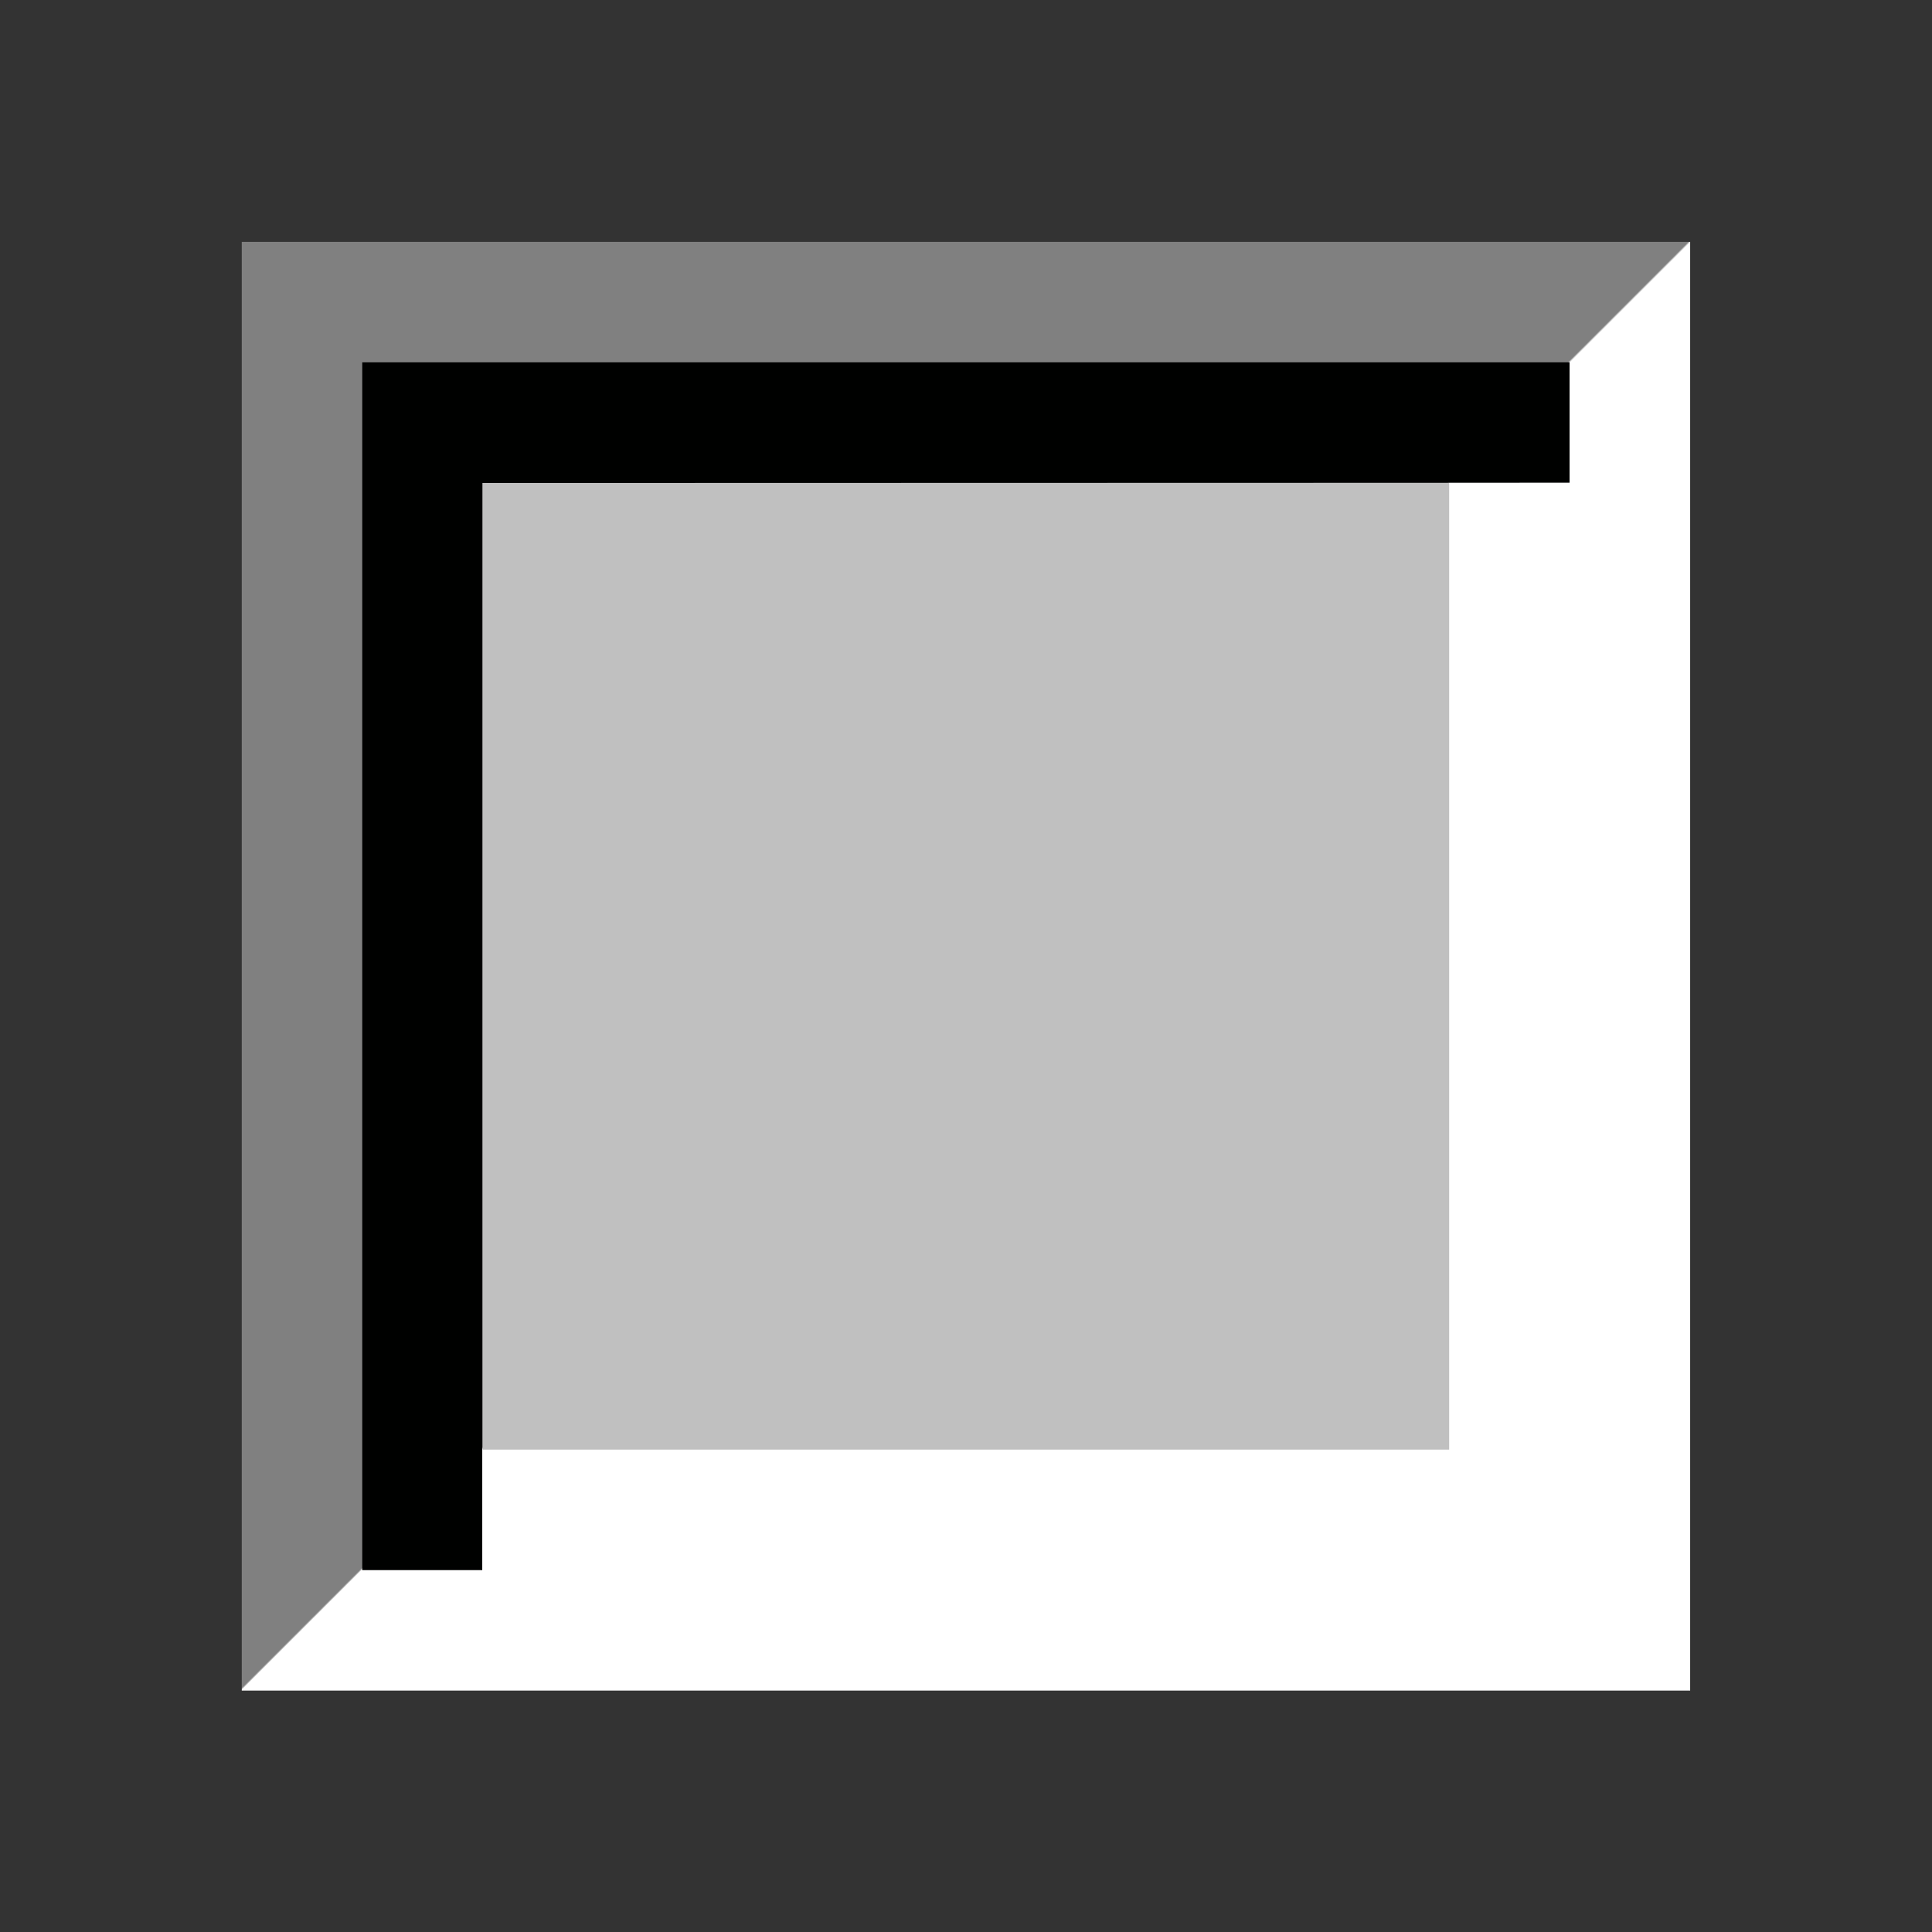 <?xml version="1.0" encoding="UTF-8" standalone="no"?>
<!-- Created with Inkscape (http://www.inkscape.org/) -->

<svg
   xmlns:dc="http://purl.org/dc/elements/1.1/"
   xmlns:cc="http://creativecommons.org/ns#"
   xmlns:rdf="http://www.w3.org/1999/02/22-rdf-syntax-ns#"
   xmlns:svg="http://www.w3.org/2000/svg"
   xmlns="http://www.w3.org/2000/svg"
   xmlns:xlink="http://www.w3.org/1999/xlink"
   xmlns:sodipodi="http://sodipodi.sourceforge.net/DTD/sodipodi-0.dtd"
   xmlns:inkscape="http://www.inkscape.org/namespaces/inkscape"
   version="1.1"
   id="svg2"
   width="21.333"
   height="21.333"
   viewBox="0 0 21.333 21.333"
   sodipodi:docname="checkbox-unchecked-insensitive.svg"
   inkscape:version="0.92.3 (2405546, 2018-03-11)">
  <rect x="0" y="0" width="21.333" height="21.333" fill="#333333" stroke="none"/>
  <defs
     id="defs6">
    <linearGradient
       inkscape:collect="always"
       id="linearGradient839">
      <stop
         style="stop-color:#808080;stop-opacity:1"
         offset="0"
         id="stop835" />
      <stop
         id="stop845"
         offset="0.499"
         style="stop-color:#808080;stop-opacity:1" />
      <stop
         style="stop-color:#ffffff;stop-opacity:1"
         offset="0.5"
         id="stop847" />
      <stop
         style="stop-color:#ffffff;stop-opacity:1"
         offset="1"
         id="stop837" />
    </linearGradient>
    <linearGradient
       inkscape:collect="always"
       xlink:href="#linearGradient839"
       id="linearGradient841"
       x1="4"
       y1="4.001"
       x2="17.332"
       y2="17.338"
       gradientUnits="userSpaceOnUse" />
  </defs>
  <sodipodi:namedview
     pagecolor="#ffffff"
     bordercolor="#666666"
     borderopacity="1"
     objecttolerance="10"
     gridtolerance="10"
     guidetolerance="10"
     inkscape:pageopacity="0"
     inkscape:pageshadow="2"
     inkscape:window-width="1858"
     inkscape:window-height="1011"
     id="namedview4"
     showgrid="false"
     showguides="true"
     inkscape:guide-bbox="true"
     inkscape:measure-start="35.3125,17.875"
     inkscape:measure-end="19.4972,1.96249"
     inkscape:zoom="22.627417"
     inkscape:cx="10.816616"
     inkscape:cy="2.8772716"
     inkscape:window-x="62"
     inkscape:window-y="27"
     inkscape:window-maximized="1"
     inkscape:current-layer="svg2" />
  <rect
     style="opacity:1;fill:#c0c0c0;fill-opacity:1;stroke:url(#linearGradient841);stroke-width:2.661;stroke-miterlimit:4;stroke-dasharray:none;stroke-opacity:1;paint-order:stroke fill markers"
     id="rect833"
     width="13.332"
     height="13.336"
     x="4"
     y="4.001" />
  <path
     style="fill:#000100;fill-opacity:1;stroke-width:1.333"
     d="M 4,10.921 V 4.001 h 6.972 6.359 V 5.33 L 5.325,5.333 V 17.337 H 4 Z"
     id="path817-3"
     inkscape:connector-curvature="0"
     sodipodi:nodetypes="ccccccccc" />
</svg>
